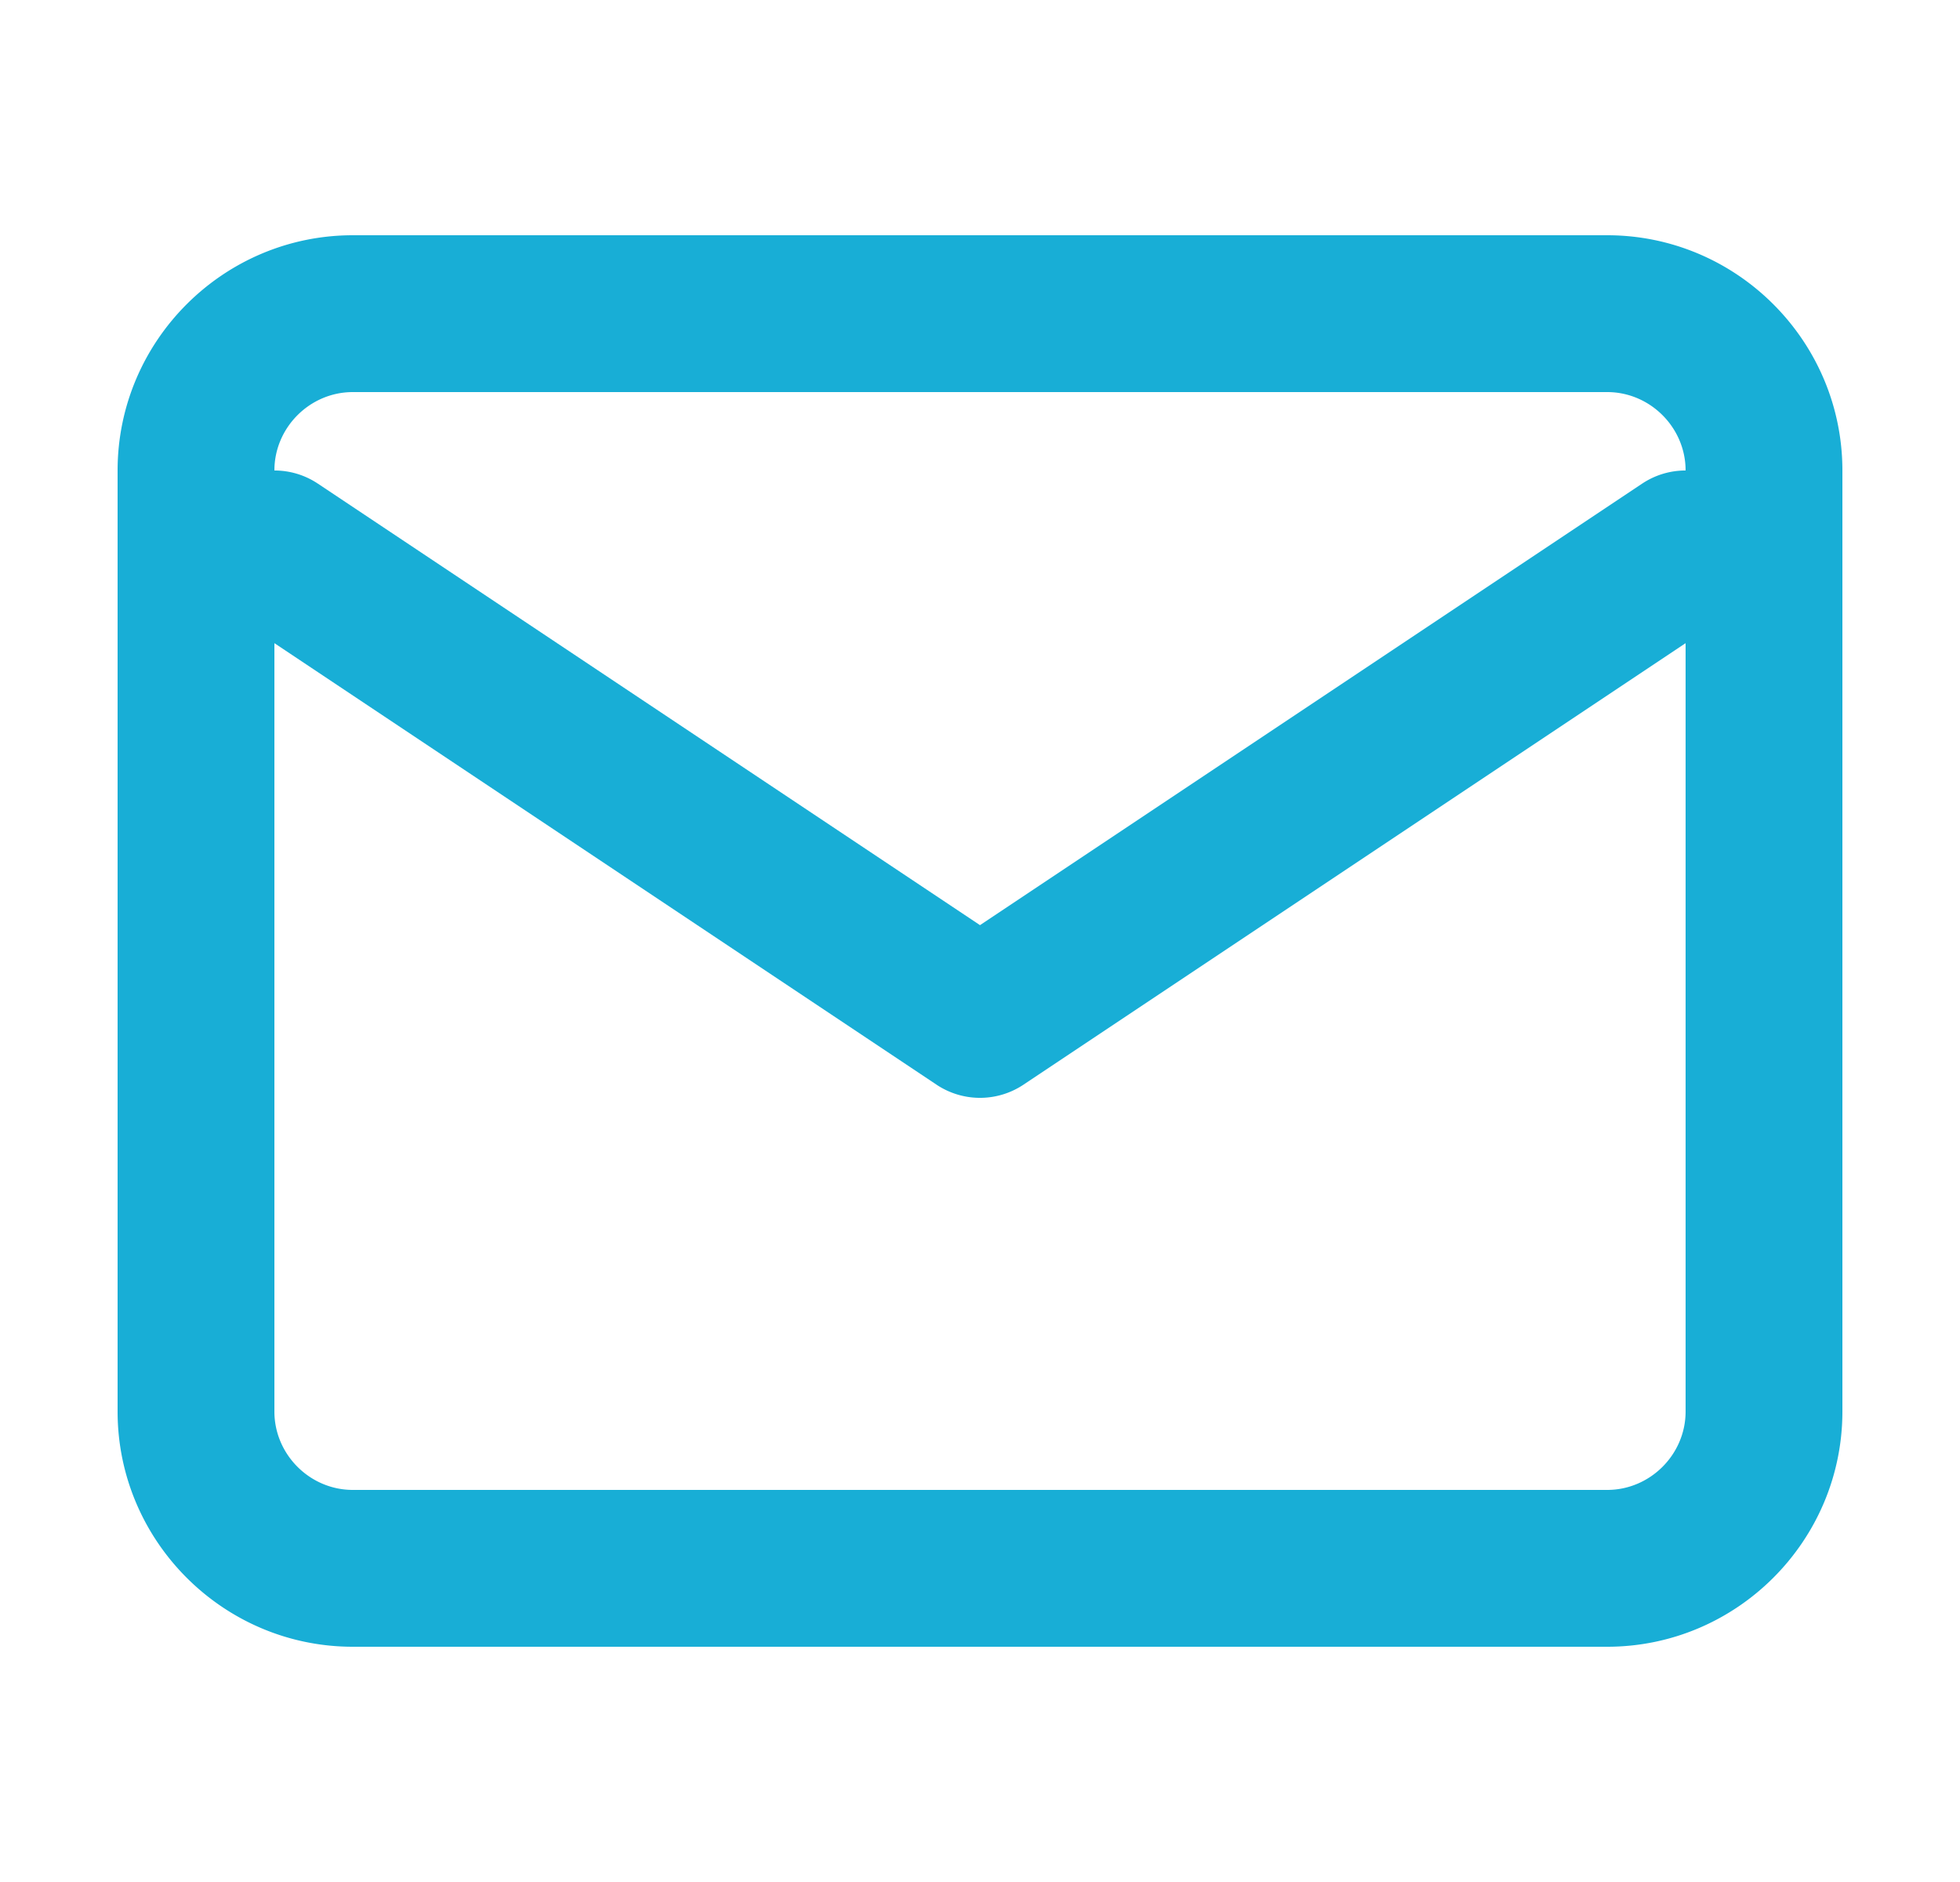 <svg viewBox="0 0 25 24" fill="none" xmlns="http://www.w3.org/2000/svg"><path fill-rule="evenodd" clip-rule="evenodd" d="M3.5 6c0-.548.452-1 1-1h16c.548 0 1 .452 1 1a.995.995 0 00-.555.168l-8.445 5.63-8.445-5.63A.995.995 0 003.5 6zm0 2.202V18c0 .548.452 1 1 1h16c.548 0 1-.452 1-1V8.202l-8.445 5.63a1 1 0 01-1.11 0L3.5 8.202zM4.5 3c-1.652 0-3 1.348-3 3v12c0 1.652 1.348 3 3 3h16c1.652 0 3-1.348 3-3V6c0-1.652-1.348-3-3-3h-16z" fill="#18AED6"/></svg>